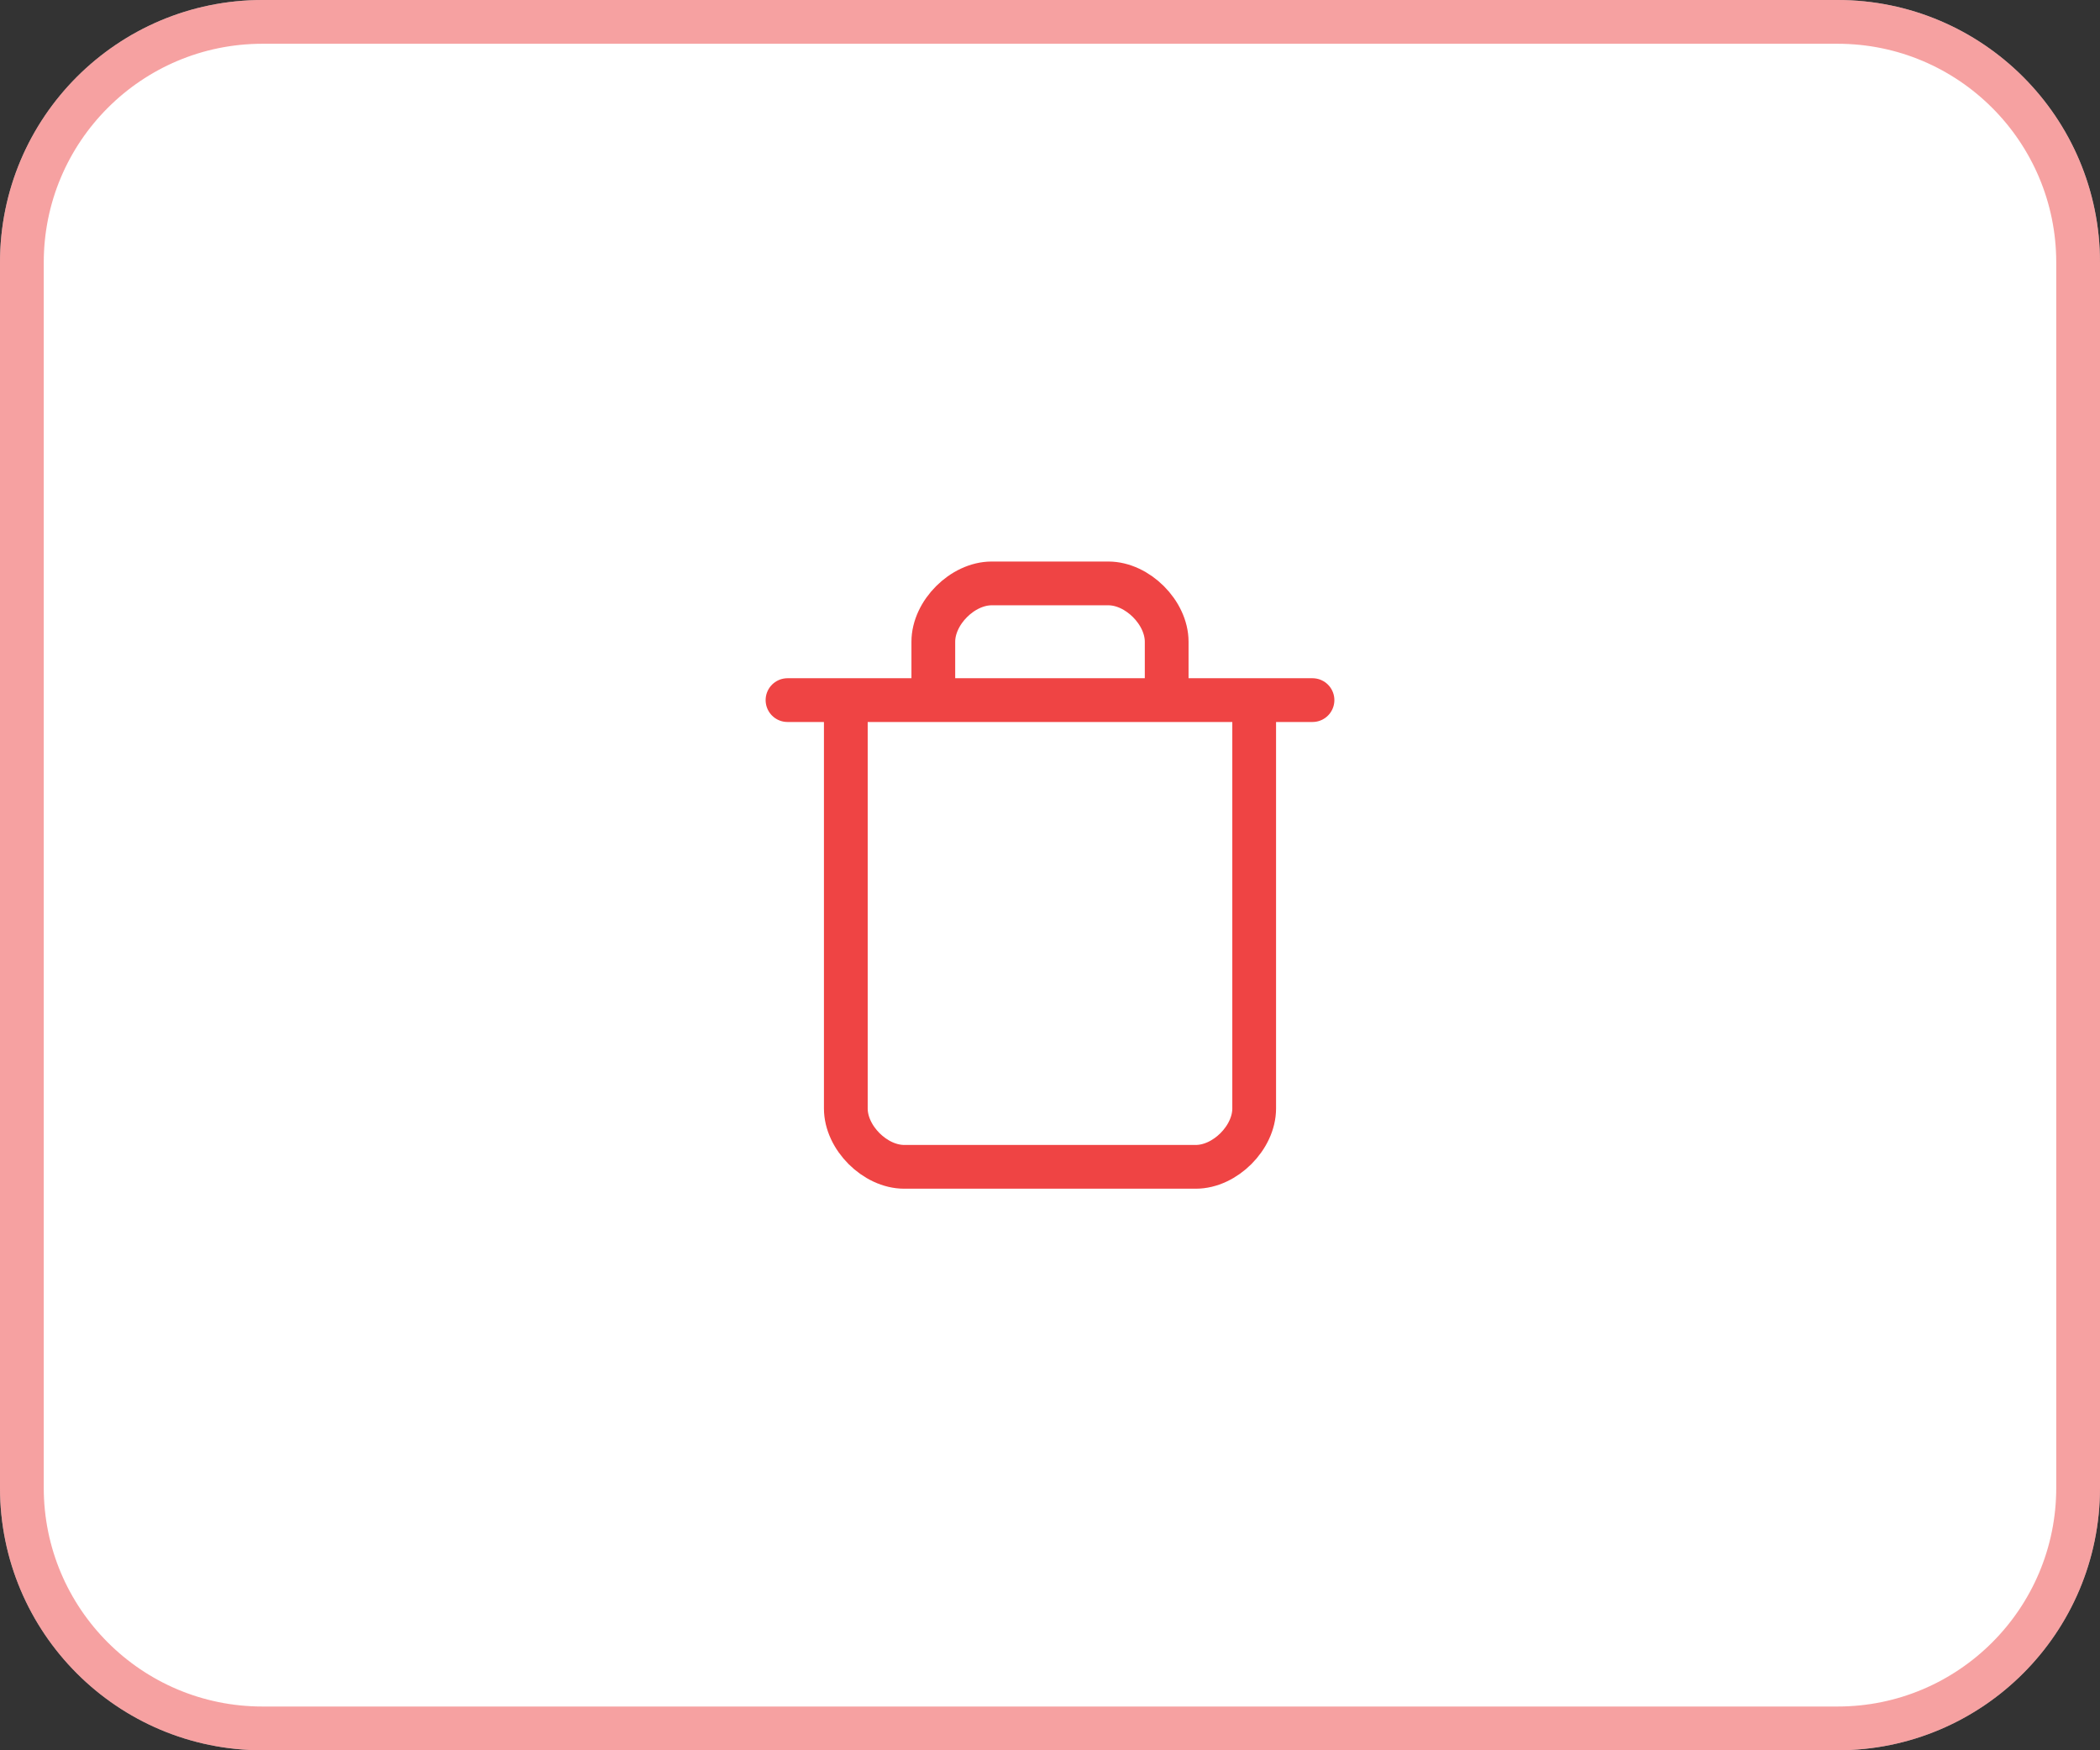 <svg width="48" height="40" viewBox="0 0 48 40" fill="none" xmlns="http://www.w3.org/2000/svg">
<rect x="0" y="0" width="48" height="40" fill="#333333" stroke="none"/>
<path d="M0 6C0 2.686 2.686 0 6 0H42C45.314 0 48 2.686 48 6V34C48 37.314 45.314 40 42 40H6C2.686 40 0 37.314 0 34V6Z" fill="white"/>
<path d="M6 0.5H42C45.038 0.5 47.5 2.962 47.5 6V34C47.5 37.038 45.038 39.5 42 39.5H6C2.962 39.5 0.5 37.038 0.5 34V6C0.5 2.962 2.962 0.5 6 0.5Z" stroke="#EF4444" stroke-opacity="0.5"/>
<path d="M18 16H30M28.667 16V25.333C28.667 26 28 26.666 27.333 26.666H20.667C20 26.666 19.333 26 19.333 25.333V16M21.333 16V14.666C21.333 14 22 13.333 22.667 13.333H25.333C26 13.333 26.667 14 26.667 14.666V16" stroke="#EF4444" stroke-linecap="round" stroke-linejoin="round"/>
</svg>
